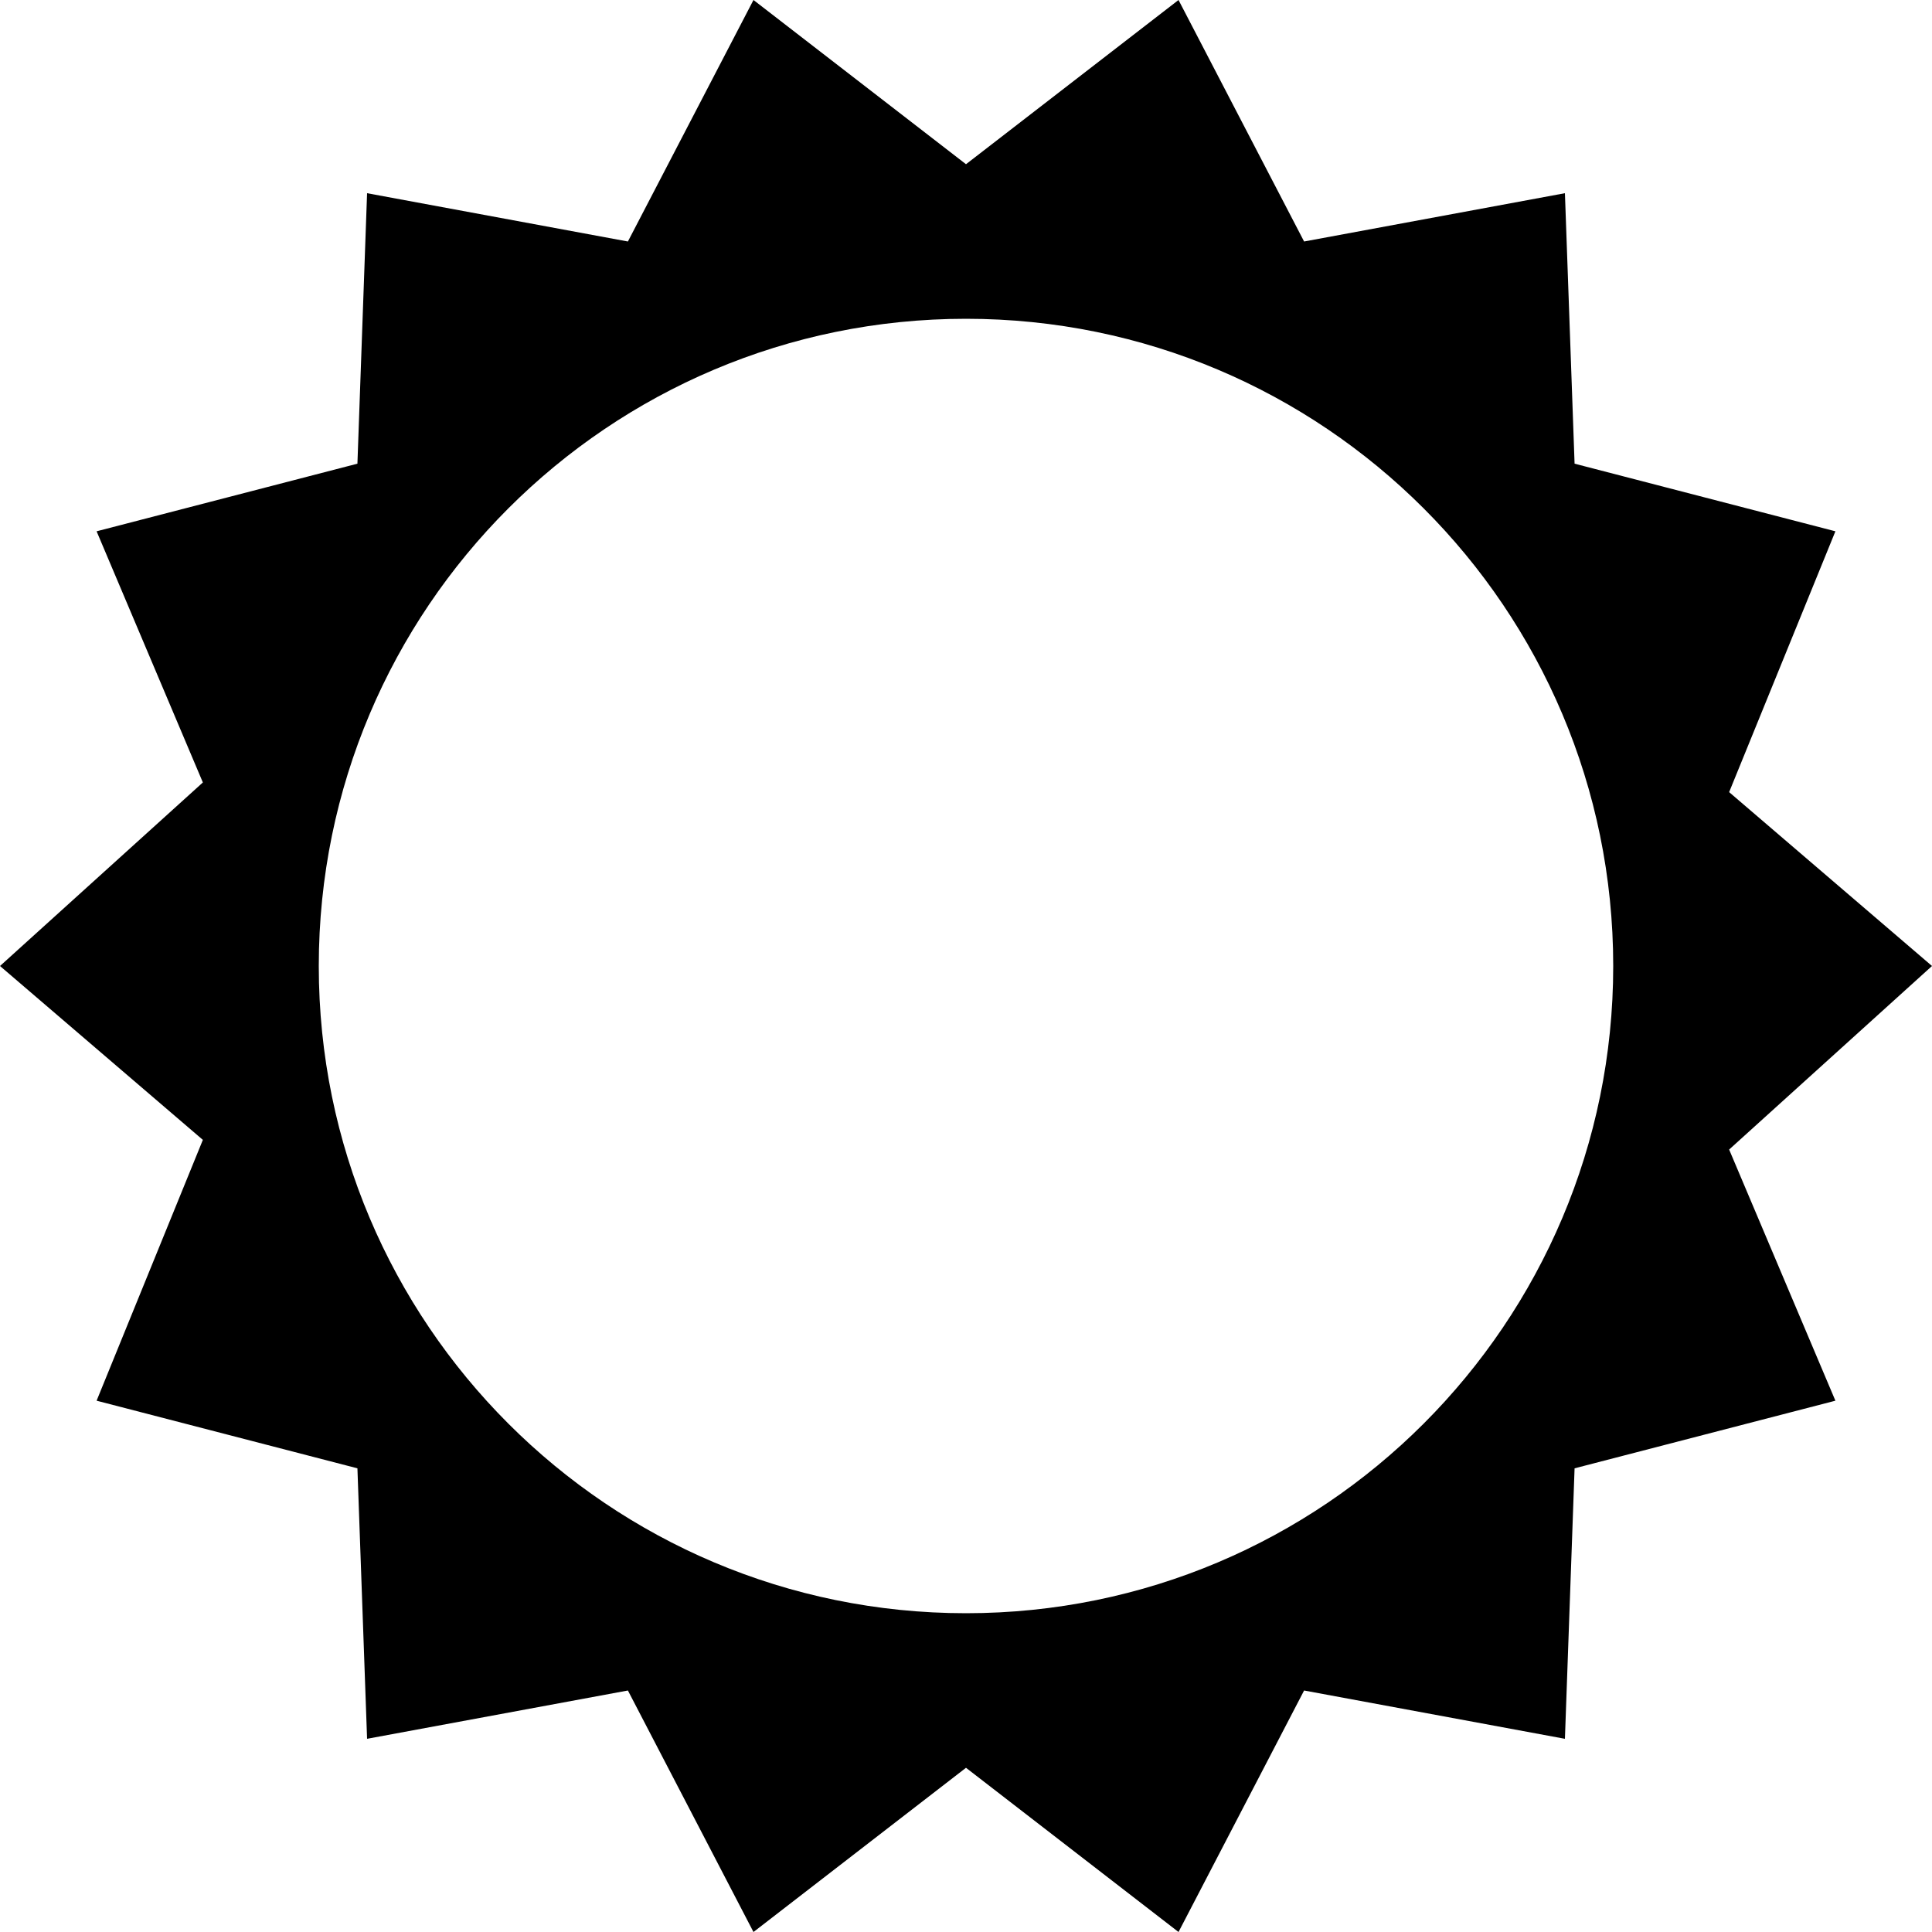 <?xml version="1.0" encoding="utf-8"?>
<!-- Generator: Adobe Illustrator 21.1.0, SVG Export Plug-In . SVG Version: 6.00 Build 0)  -->
<svg version="1.1" id="Layer_1" xmlns="http://www.w3.org/2000/svg" xmlns:xlink="http://www.w3.org/1999/xlink" x="0px" y="0px"
	 viewBox="0 0 20 20" style="enable-background:new 0 0 20 20;" xml:space="preserve">
<style type="text/css">
	.st0{fill:none;stroke:#000000;stroke-width:0.35;stroke-linecap:round;stroke-linejoin:round;stroke-miterlimit:10;}
	.st1{fill:none;stroke:#000000;stroke-miterlimit:10;}
	.st2{fill-opacity:0.36;}
	.st3{fill:#2B2B2B;}
</style>
<path d="M20,10l-2.1-1.8L19,5.5l-2.7-0.7L16.2,2l-2.7,0.5L12.2,0L10,1.7L7.8,0L6.5,2.5L3.8,2L3.7,4.8L1,5.5l1.1,2.6L0,10l2.1,1.8
	L1,14.5l2.7,0.7L3.8,18l2.7-0.5L7.8,20l2.2-1.7l2.2,1.7l1.3-2.5l2.7,0.5l0.1-2.8l2.7-0.7l-1.1-2.6L20,10z M10,16.7
	c-3.7,0-6.7-3-6.7-6.7s3-6.7,6.7-6.7s6.7,3,6.7,6.7S13.7,16.7,10,16.7z"/>
</svg>
